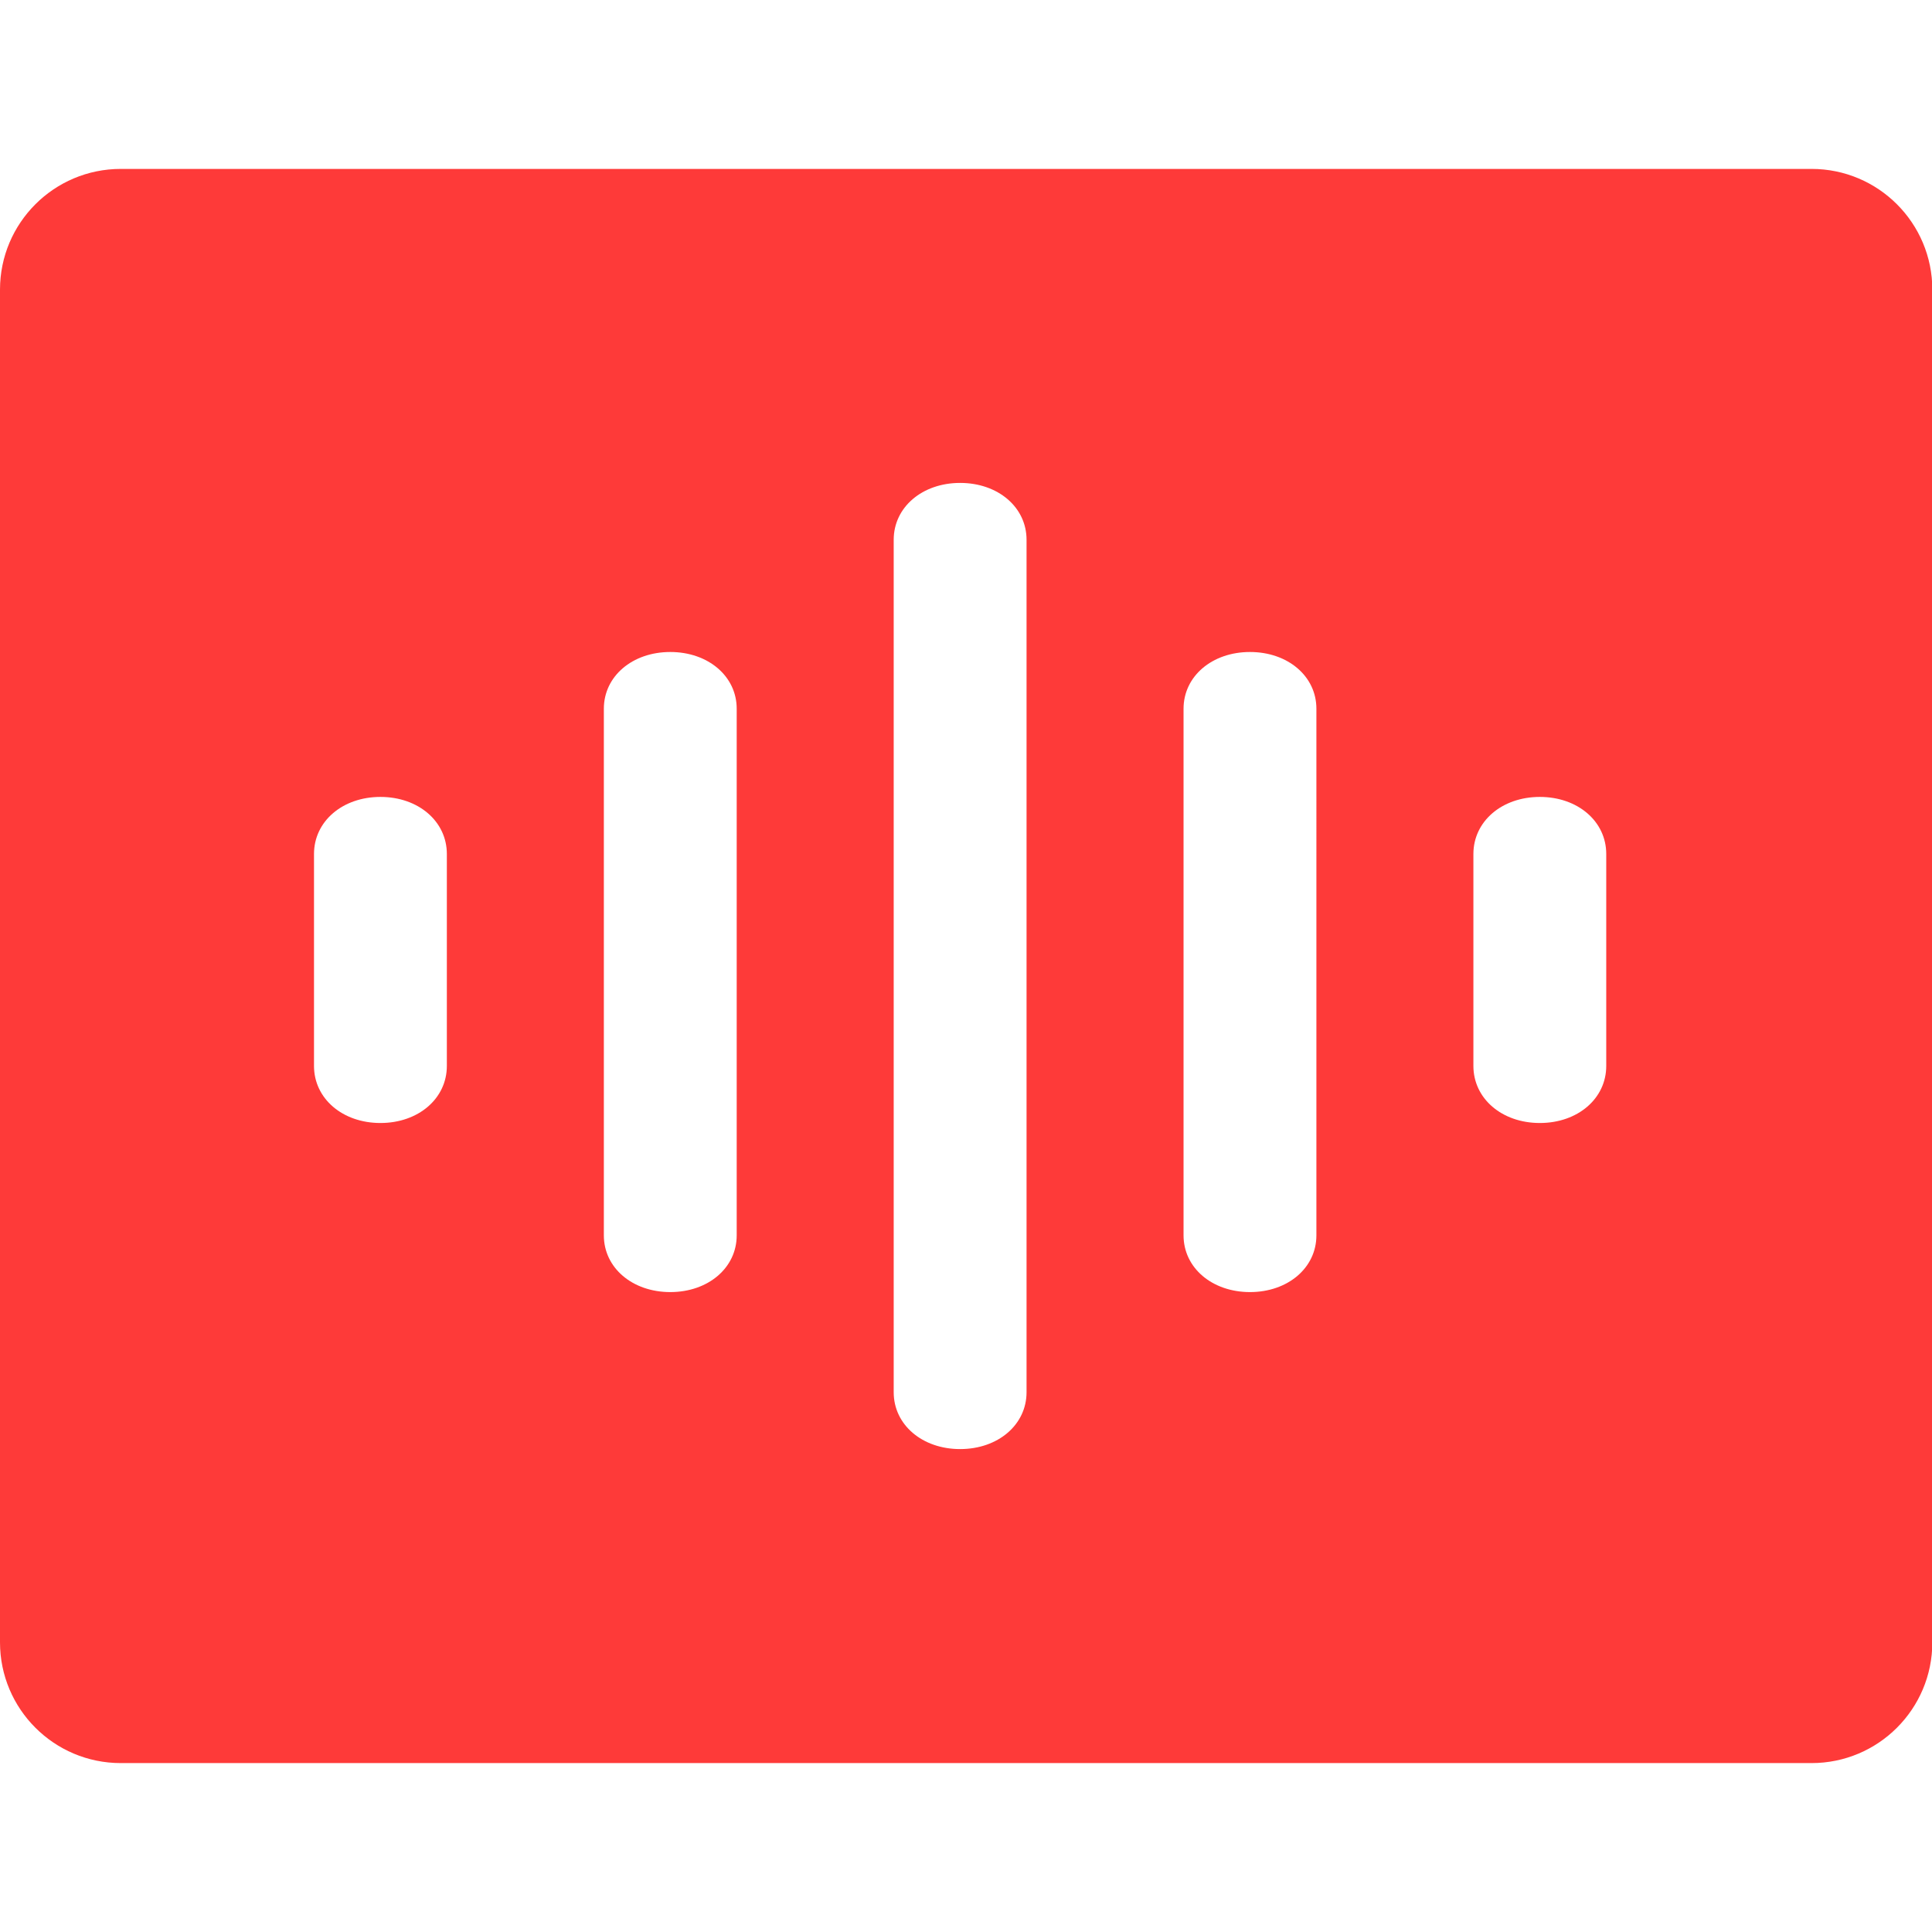 <svg t="1645886658002" class="icon" viewBox="0 0 1241 1024" version="1.1" xmlns="http://www.w3.org/2000/svg" p-id="9654" width="32" height="32"><path d="M1163.636 0c42.845 0 77.576 34.731 77.576 77.576v868.848c0 42.845-34.731 77.576-77.576 77.576H77.576c-42.845 0-77.576-34.731-77.576-77.576V77.576C0 34.731 34.731 0 77.576 0h1086.061zM616.727 201.697c-24.382 0-42.667 15.647-42.667 36.507v547.592c0 20.868 18.285 36.507 42.667 36.507s42.667-15.647 42.667-36.507V238.204C659.394 217.336 641.109 201.697 616.727 201.697z m-186.182 108.606c-24.382 0-42.667 15.616-42.667 36.43v338.292C387.879 705.839 406.163 721.455 430.545 721.455s42.667-15.616 42.667-36.43V346.733C473.212 325.919 454.928 310.303 430.545 310.303z m372.364 0c-24.382 0-42.667 15.616-42.667 36.43v338.292c0 20.814 18.285 36.43 42.667 36.43s42.667-15.616 42.667-36.43V346.733c0-20.814-18.285-36.43-42.667-36.43z m-558.545 93.091c-24.382 0-42.667 15.709-42.667 36.655v136.145c0 20.945 18.285 36.655 42.667 36.655s42.667-15.709 42.667-36.655v-136.145c0-20.945-18.285-36.655-42.667-36.655z m744.727 0c-24.382 0-42.667 15.709-42.667 36.655v136.145c0 20.945 18.285 36.655 42.667 36.655s42.667-15.709 42.667-36.655v-136.145c0-20.945-18.285-36.655-42.667-36.655z" p-id="9655" fill="#FE3A39"></path></svg>